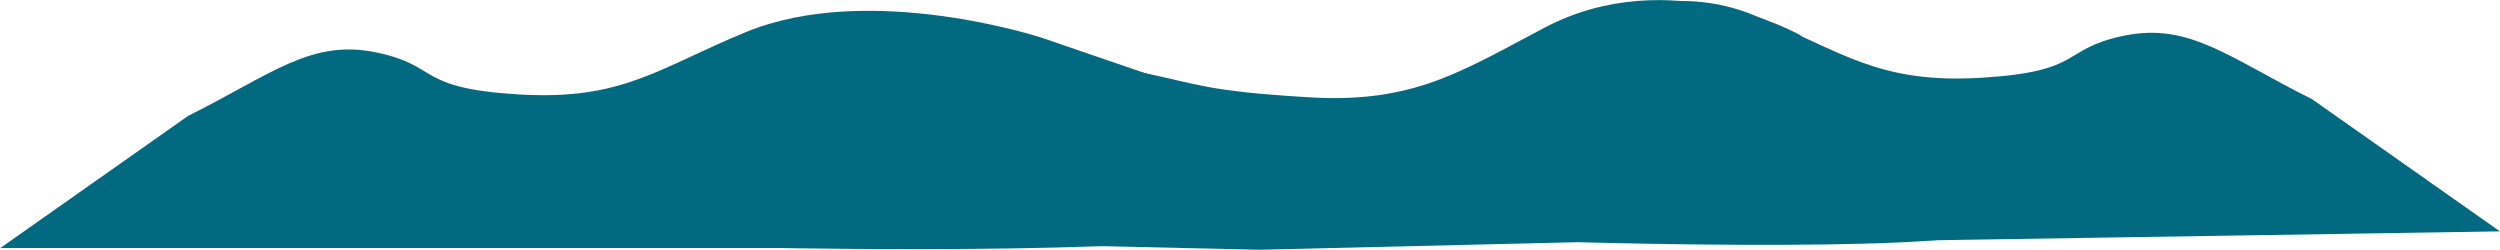 <svg width="4805" height="480" viewBox="0 0 4805 480" fill="none" xmlns="http://www.w3.org/2000/svg">
<path d="M2002 72.5C2002 72.5 1671.83 -36.142 1434 61.5C1264.43 131.117 1197 193.518 997 181.5C797 169.483 846.5 126 722 100.5C597.5 74.999 521.302 143.064 361.5 222.783L0.5 476.783H1506.5C1506.5 476.783 2357.22 493.065 2436.22 433.783C2515.22 374.5 2296 241 2296 241L2221 147.5" fill="#016A81"/>
<path d="M2921.17 126.213C2921.17 126.213 3133.56 -68.213 3371.39 29.429C3540.96 99.046 3608.39 161.447 3808.39 149.429C4008.39 137.412 3958.89 93.93 4083.39 68.429C4207.89 42.929 4284.09 110.993 4443.89 190.712L4804.89 444.712L3290.5 468.5C3290.5 468.5 2448.17 460.995 2369.17 401.712C2290.17 342.429 2509.39 208.929 2509.39 208.929L2742 306.5" fill="#016A81"/>
<path d="M3459 67.001C3459 67.001 3209.5 -73.499 2969 53.002C2806.77 138.333 2716 199.018 2516 187.001C2316 174.983 2309.5 162.784 2185 137.284C2060.5 111.783 1952.8 135.282 1793 215.001L1777.5 465.501L2419.75 480L3033 465.501C3033 465.501 3832.45 488.873 3831 435.501C3829.55 382.129 3815 246.501 3815 246.501L3556 154.5" fill="#016A81"/>
</svg>
